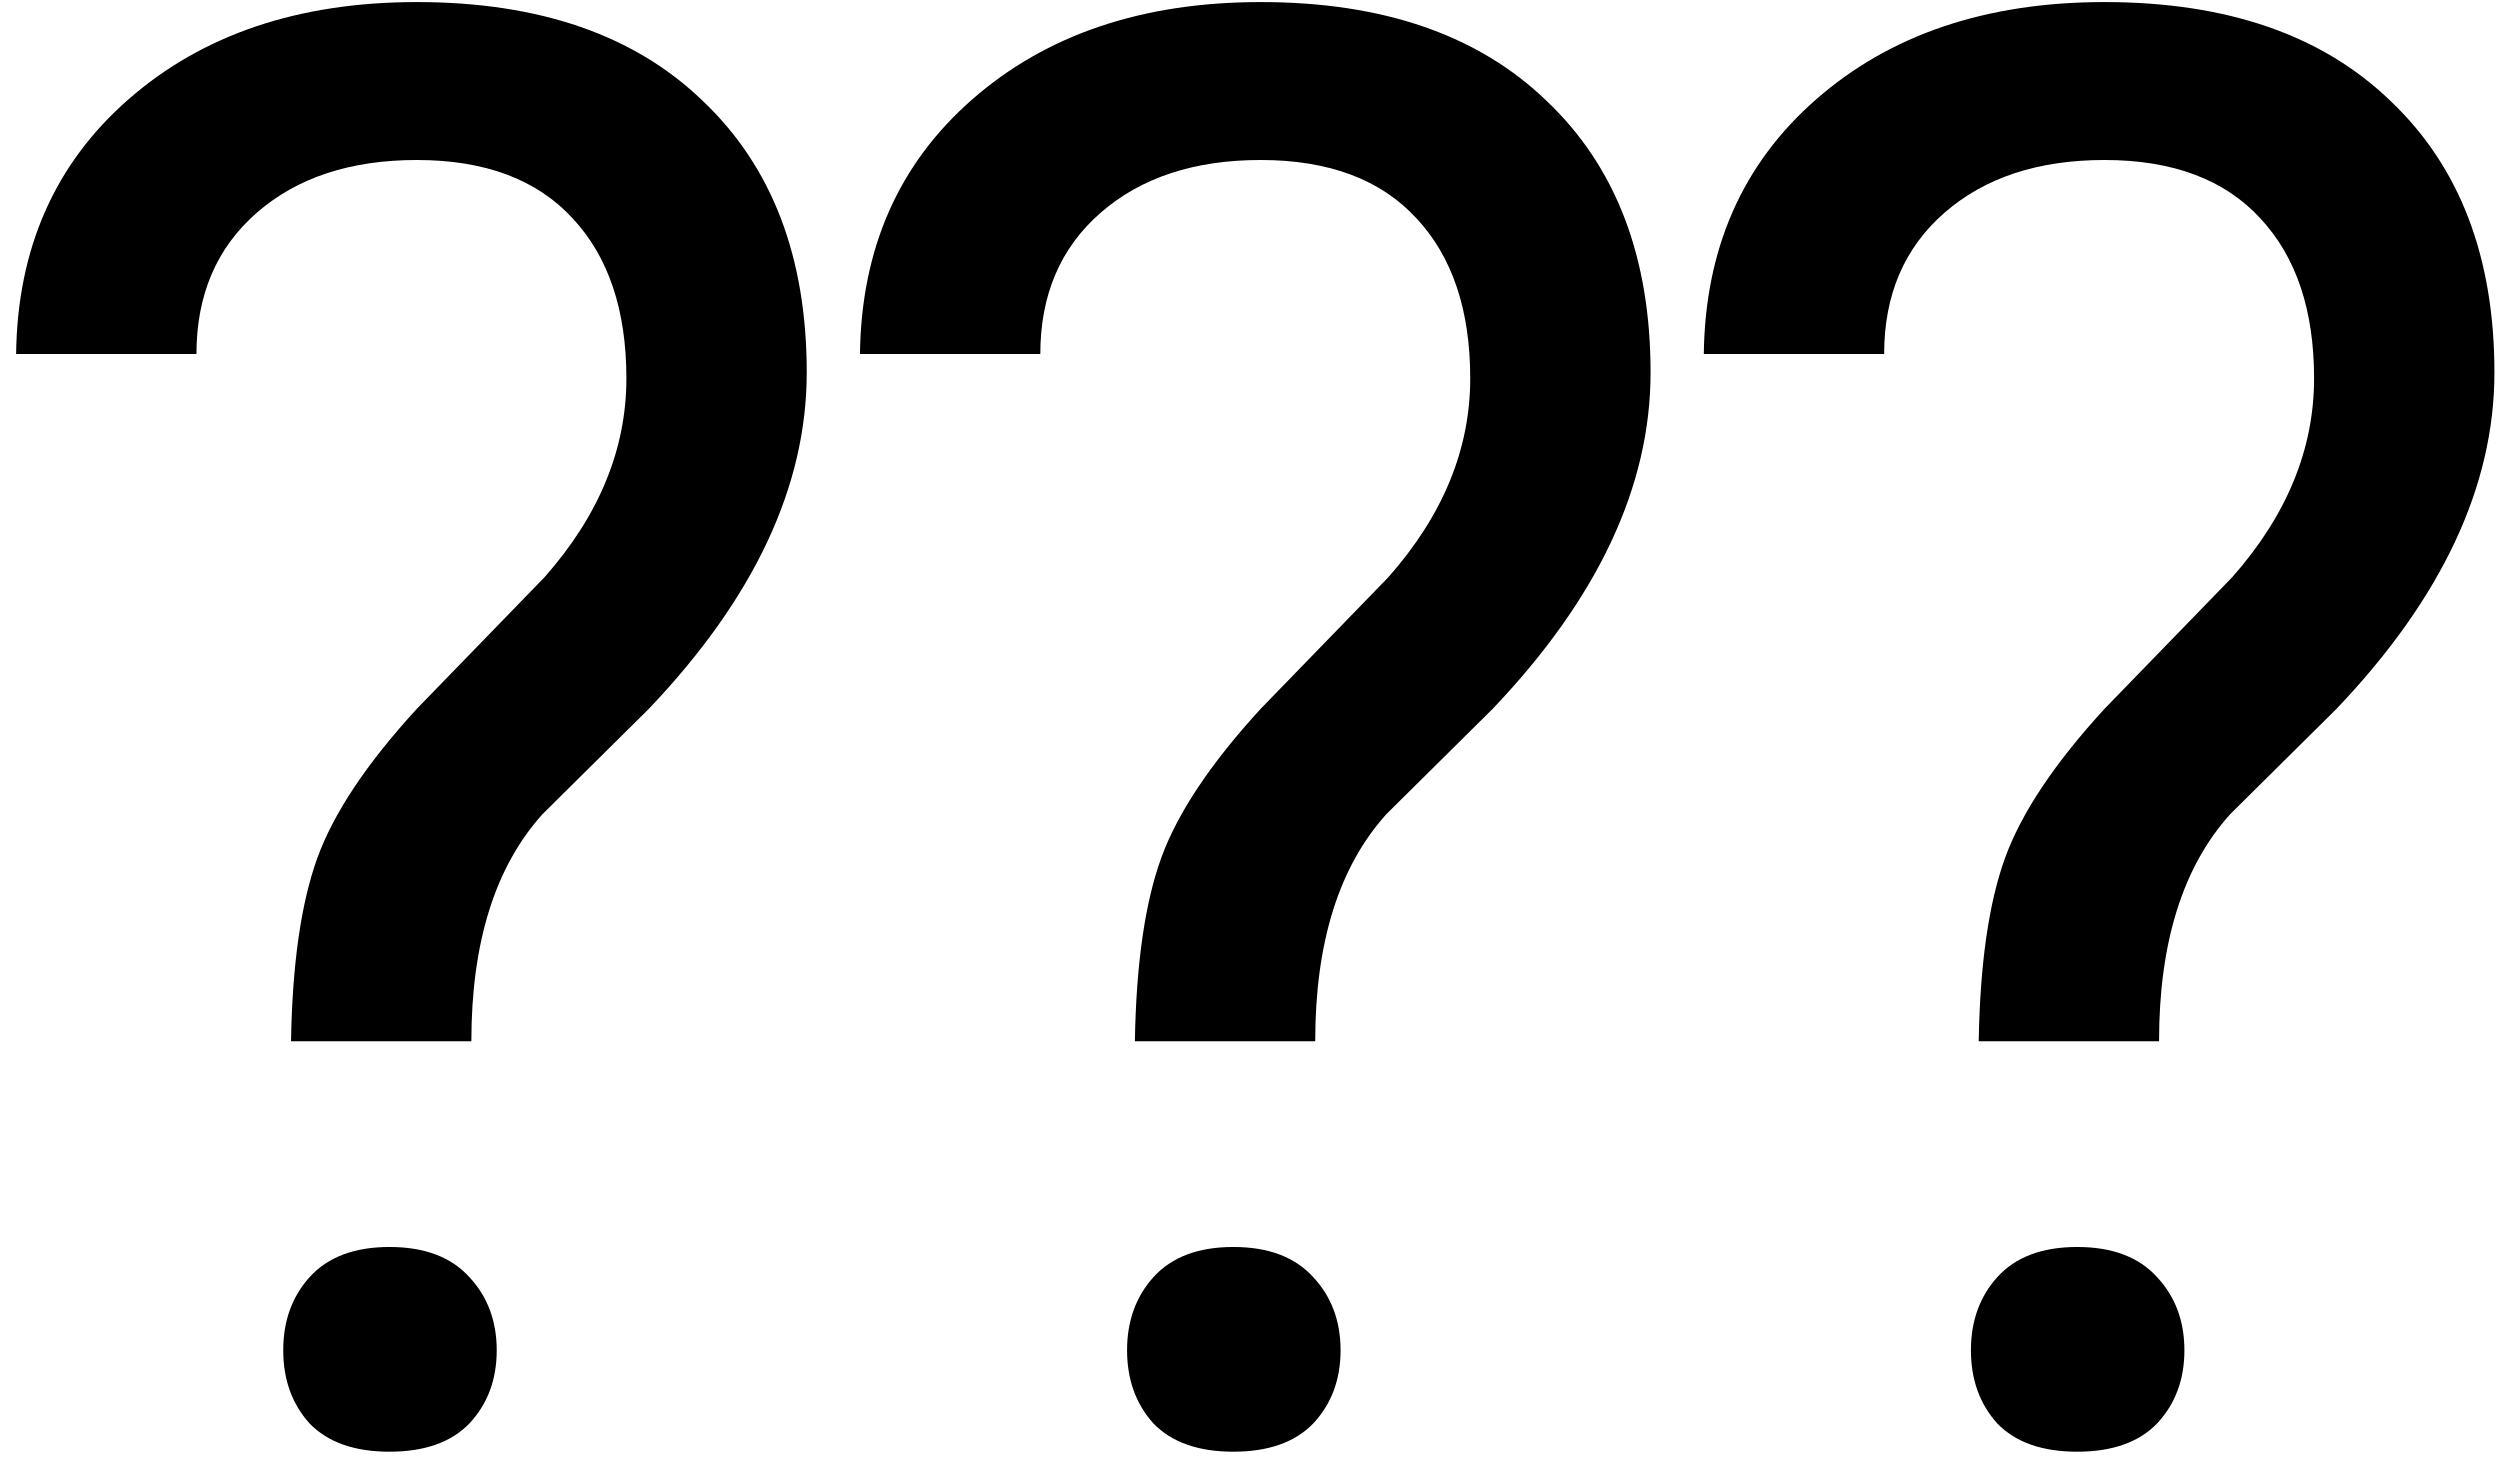 <svg width="144" height="84" viewBox="0 0 144 84" fill="none" xmlns="http://www.w3.org/2000/svg">
<path d="M16.763 59.977C16.838 55.523 17.343 52.004 18.279 49.421C19.215 46.838 21.124 43.974 24.007 40.83L31.363 33.249C34.507 29.693 36.08 25.874 36.08 21.794C36.08 17.863 35.05 14.794 32.991 12.585C30.932 10.339 27.938 9.216 24.007 9.216C20.189 9.216 17.119 10.227 14.798 12.248C12.477 14.27 11.316 16.984 11.316 20.39H0.928C1.003 14.326 3.156 9.44 7.386 5.734C11.653 1.991 17.194 0.119 24.007 0.119C31.082 0.119 36.585 2.028 40.516 5.847C44.484 9.628 46.468 14.831 46.468 21.457C46.468 28.008 43.435 34.466 37.371 40.83L31.25 46.894C28.518 49.926 27.151 54.287 27.151 59.977H16.763ZM16.314 77.778C16.314 76.093 16.819 74.689 17.83 73.566C18.878 72.406 20.413 71.826 22.435 71.826C24.456 71.826 25.991 72.406 27.039 73.566C28.087 74.689 28.611 76.093 28.611 77.778C28.611 79.462 28.087 80.866 27.039 81.989C25.991 83.075 24.456 83.618 22.435 83.618C20.413 83.618 18.878 83.075 17.83 81.989C16.819 80.866 16.314 79.462 16.314 77.778ZM65.369 59.977C65.444 55.523 65.949 52.004 66.885 49.421C67.821 46.838 69.73 43.974 72.612 40.83L79.968 33.249C83.113 29.693 84.685 25.874 84.685 21.794C84.685 17.863 83.656 14.794 81.597 12.585C79.538 10.339 76.543 9.216 72.612 9.216C68.794 9.216 65.724 10.227 63.403 12.248C61.082 14.27 59.922 16.984 59.922 20.39H49.534C49.609 14.326 51.761 9.44 55.991 5.734C60.259 1.991 65.799 0.119 72.612 0.119C79.688 0.119 85.19 2.028 89.121 5.847C93.089 9.628 95.073 14.831 95.073 21.457C95.073 28.008 92.041 34.466 85.977 40.83L79.856 46.894C77.123 49.926 75.757 54.287 75.757 59.977H65.369ZM64.919 77.778C64.919 76.093 65.425 74.689 66.436 73.566C67.484 72.406 69.019 71.826 71.04 71.826C73.061 71.826 74.596 72.406 75.644 73.566C76.693 74.689 77.217 76.093 77.217 77.778C77.217 79.462 76.693 80.866 75.644 81.989C74.596 83.075 73.061 83.618 71.04 83.618C69.019 83.618 67.484 83.075 66.436 81.989C65.425 80.866 64.919 79.462 64.919 77.778ZM113.974 59.977C114.049 55.523 114.554 52.004 115.49 49.421C116.426 46.838 118.335 43.974 121.218 40.83L128.574 33.249C131.718 29.693 133.291 25.874 133.291 21.794C133.291 17.863 132.261 14.794 130.202 12.585C128.143 10.339 125.148 9.216 121.218 9.216C117.399 9.216 114.33 10.227 112.009 12.248C109.688 14.27 108.527 16.984 108.527 20.39H98.139C98.214 14.326 100.367 9.44 104.597 5.734C108.864 1.991 114.405 0.119 121.218 0.119C128.293 0.119 133.796 2.028 137.727 5.847C141.695 9.628 143.679 14.831 143.679 21.457C143.679 28.008 140.646 34.466 134.582 40.83L128.461 46.894C125.729 49.926 124.362 54.287 124.362 59.977H113.974ZM113.525 77.778C113.525 76.093 114.03 74.689 115.041 73.566C116.089 72.406 117.624 71.826 119.646 71.826C121.667 71.826 123.202 72.406 124.25 73.566C125.298 74.689 125.822 76.093 125.822 77.778C125.822 79.462 125.298 80.866 124.25 81.989C123.202 83.075 121.667 83.618 119.646 83.618C117.624 83.618 116.089 83.075 115.041 81.989C114.03 80.866 113.525 79.462 113.525 77.778Z" fill="black"/>
</svg>
